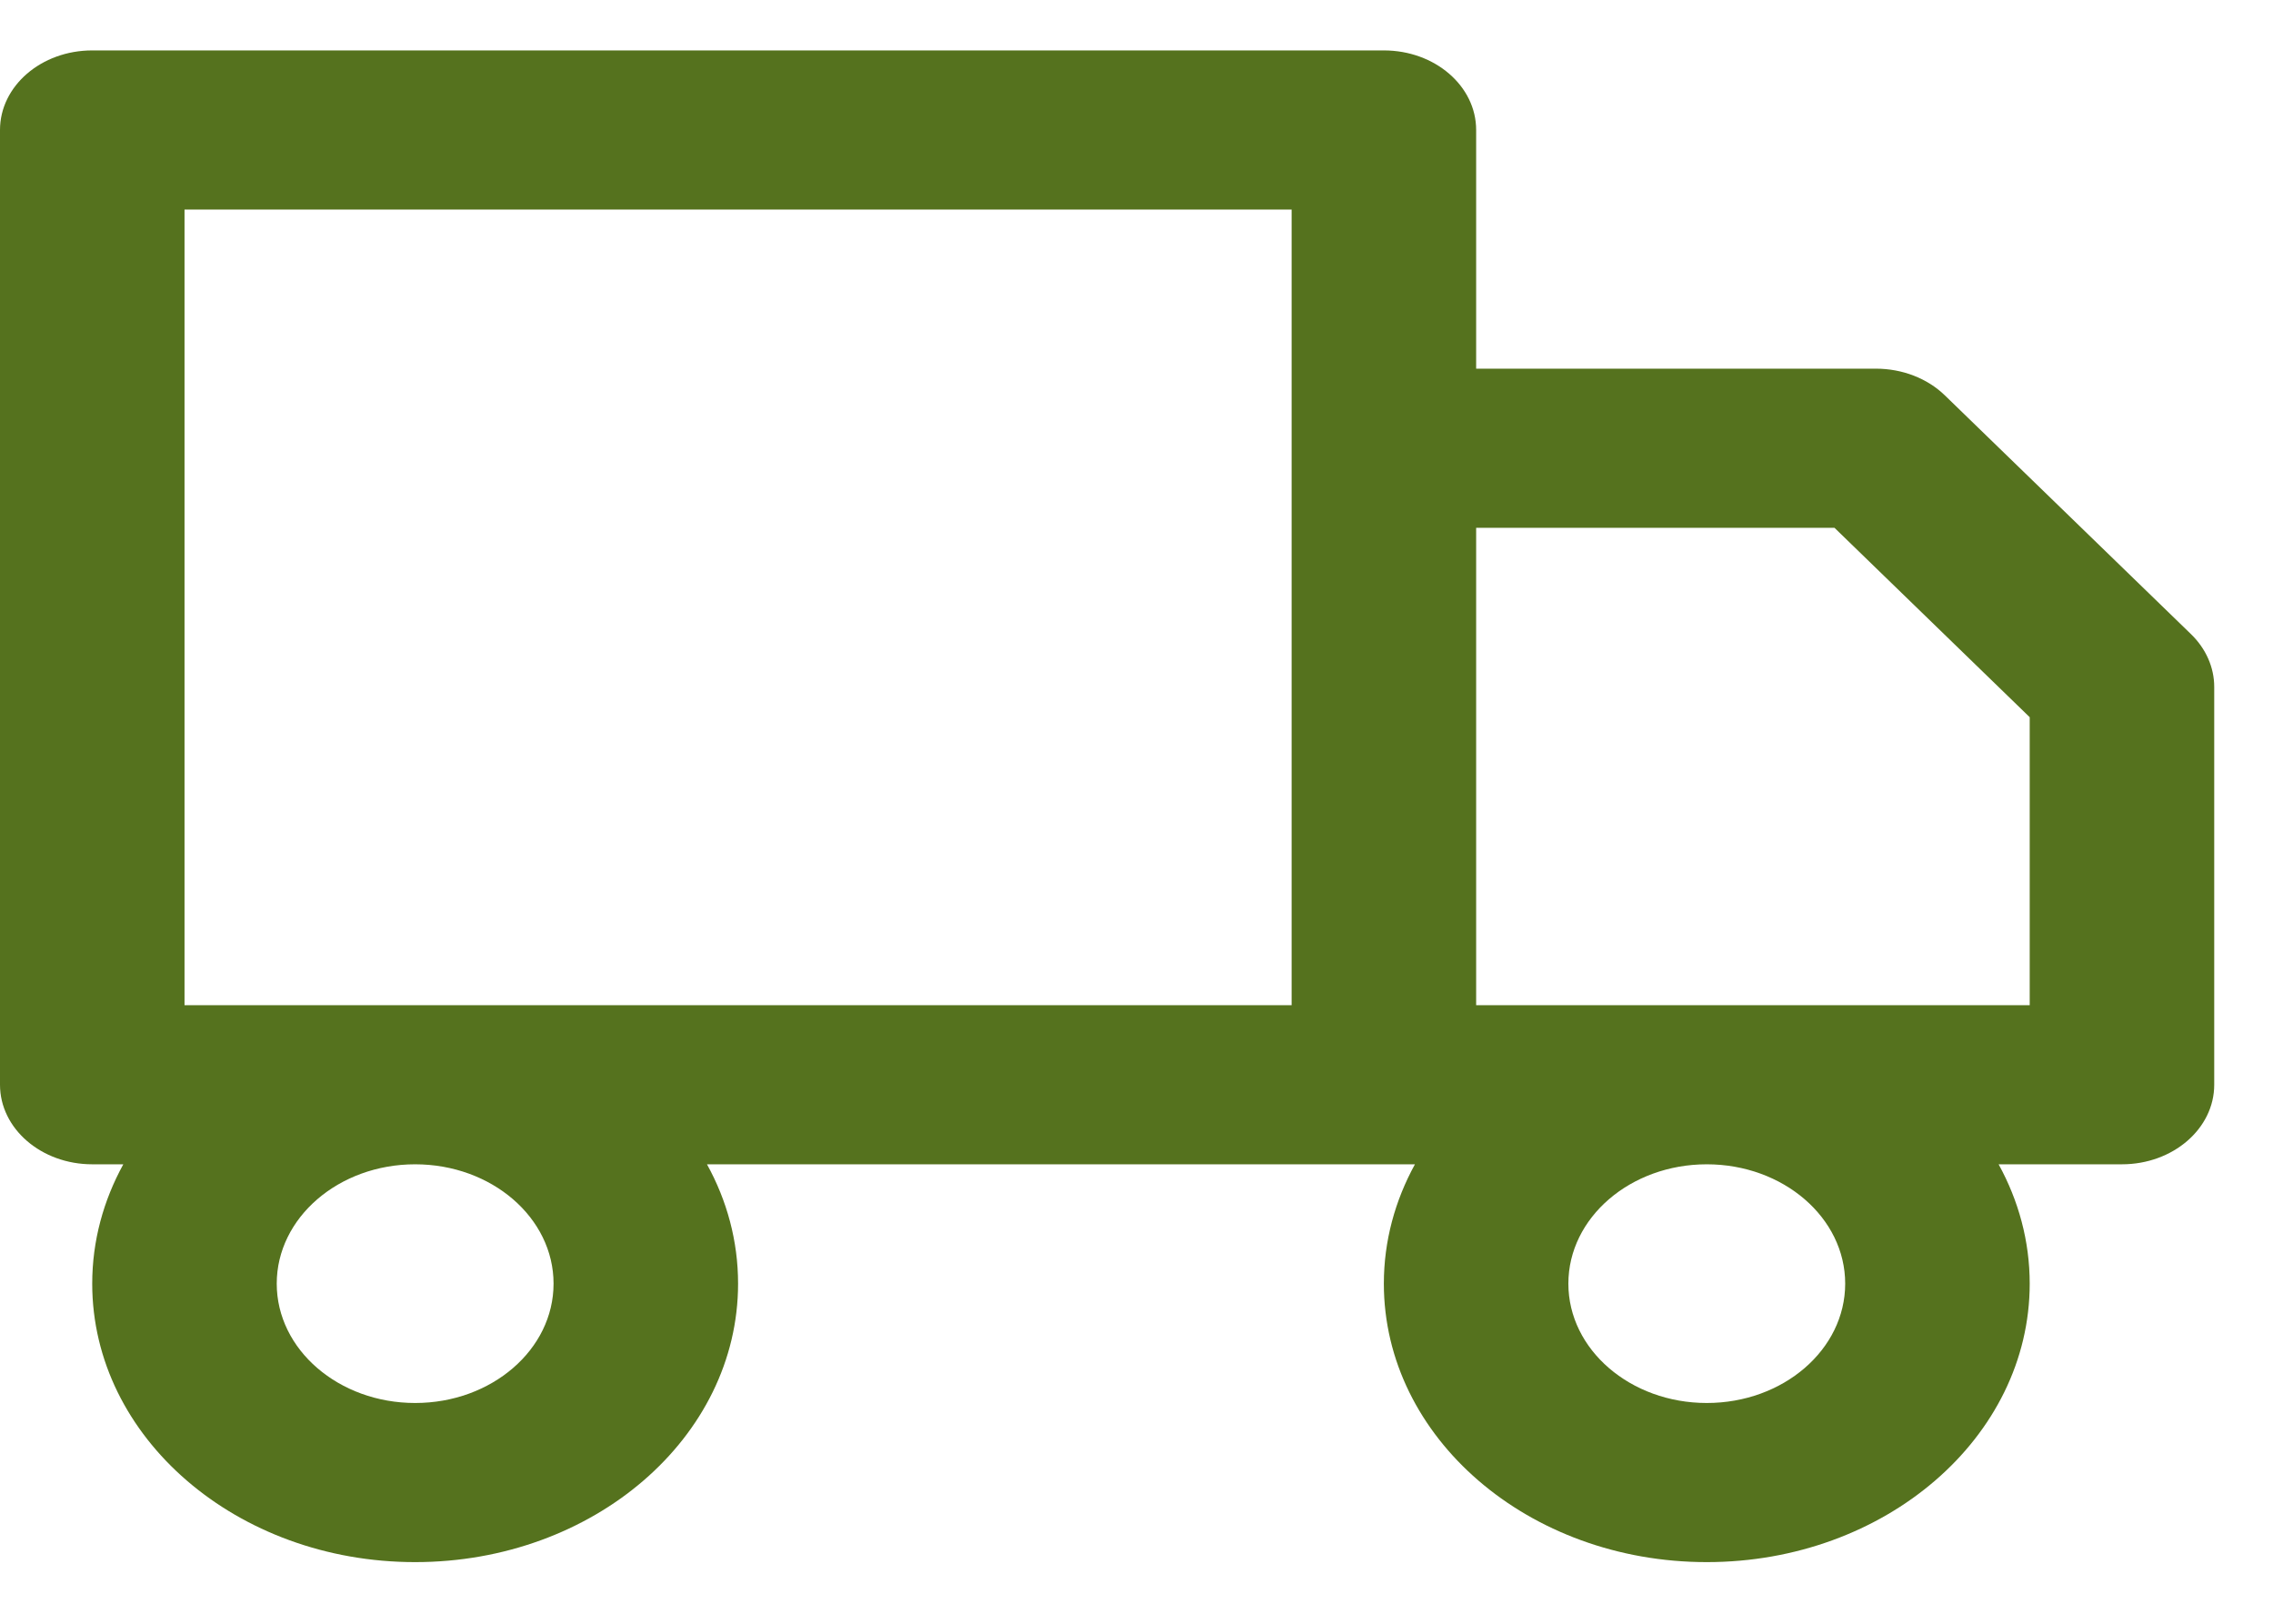 <svg width="28" height="20" viewBox="0 0 28 20" fill="none" xmlns="http://www.w3.org/2000/svg">
<path d="M1.136 0.621C0.509 0.621 0 1.059 0 1.601V13.361C0 13.902 0.509 14.341 1.136 14.341H1.519C1.274 14.787 1.136 15.285 1.136 15.811C1.136 17.706 2.917 19.241 5.114 19.241C7.311 19.241 9.092 17.706 9.092 15.811C9.092 15.285 8.955 14.787 8.709 14.341H17.047H17.43C17.185 14.787 17.047 15.285 17.047 15.811C17.047 17.706 18.828 19.241 21.025 19.241C23.222 19.241 25.003 17.706 25.003 15.811C25.003 15.285 24.865 14.787 24.62 14.341H26.139C26.767 14.341 27.276 13.902 27.276 13.361V8.461C27.276 8.221 27.174 7.989 26.989 7.81L23.958 4.87C23.742 4.66 23.433 4.541 23.109 4.541H18.184V1.601C18.184 1.059 17.675 0.621 17.047 0.621H1.136ZM18.184 6.501H22.598L25.003 8.834V12.381H21.025H18.184V6.501ZM15.911 5.521V12.381H5.114H2.273V2.581H15.911V5.521ZM21.025 14.341C21.967 14.341 22.73 14.999 22.73 15.811C22.73 16.623 21.967 17.281 21.025 17.281C20.084 17.281 19.32 16.623 19.32 15.811C19.32 14.999 20.084 14.341 21.025 14.341ZM5.114 14.341C6.056 14.341 6.819 14.999 6.819 15.811C6.819 16.623 6.056 17.281 5.114 17.281C4.173 17.281 3.409 16.623 3.409 15.811C3.409 14.999 4.173 14.341 5.114 14.341Z" fill="#55721E"/>
</svg>
